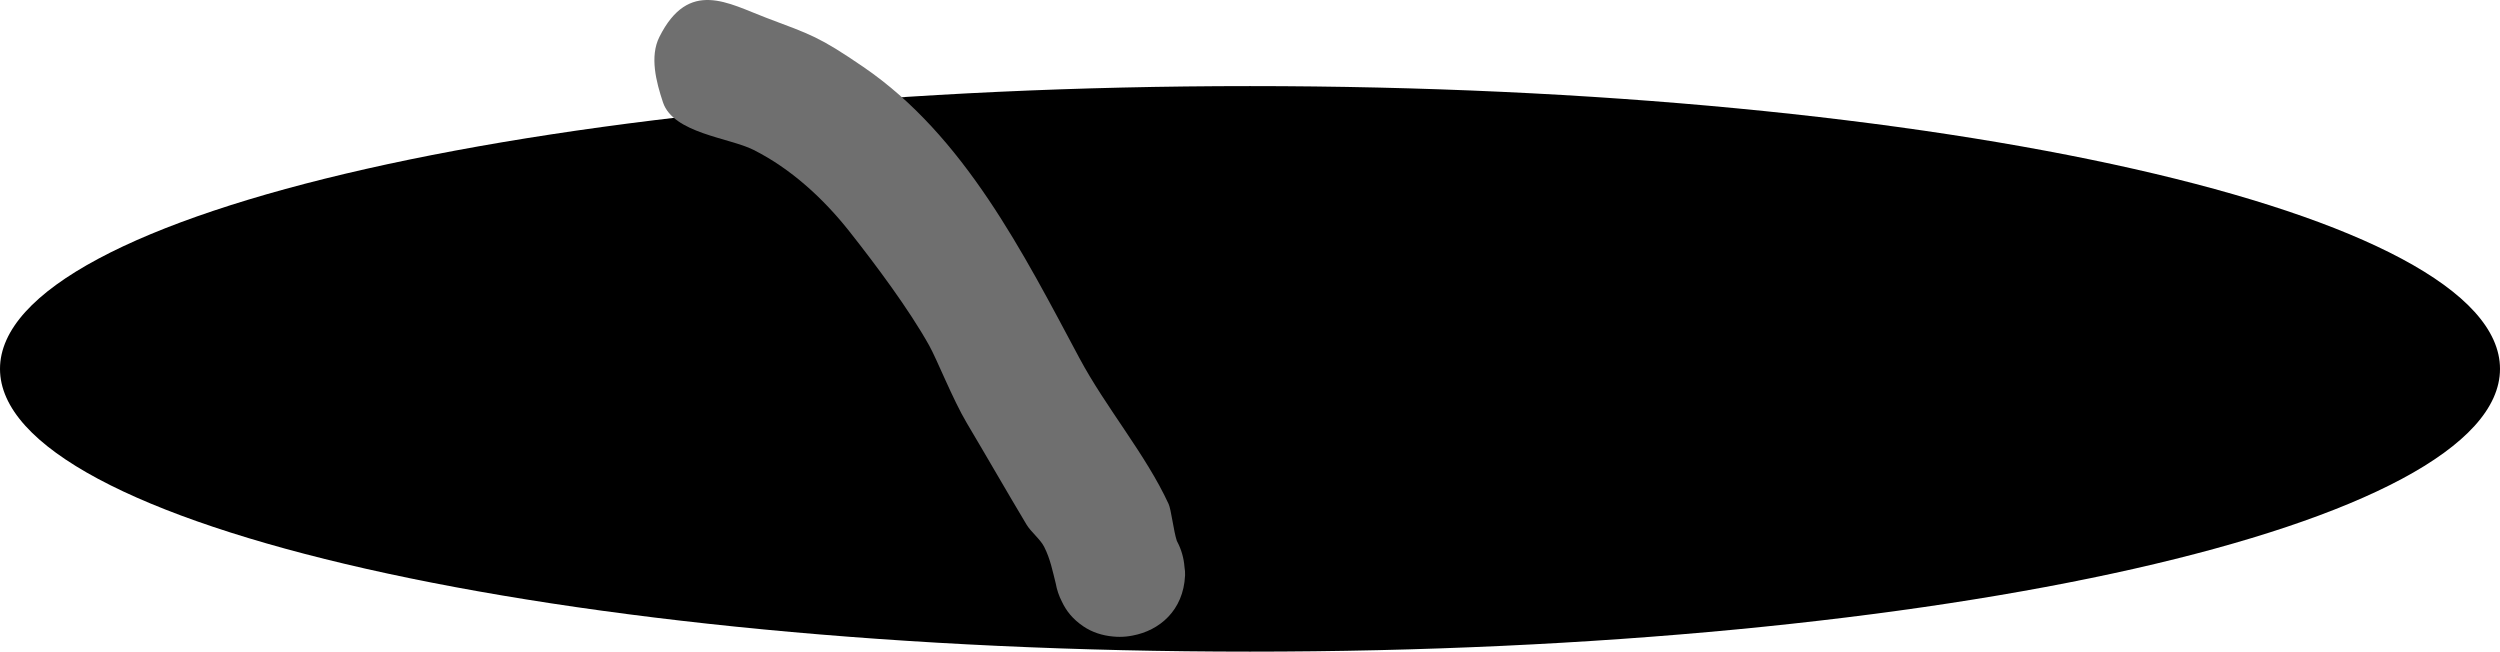 <svg version="1.1" xmlns="http://www.w3.org/2000/svg" xmlns:xlink="http://www.w3.org/1999/xlink" width="452.054" height="117.83" viewBox="0,0,452.054,117.83"><g transform="translate(-83.769,-223.845)"><g data-paper-data="{&quot;isPaintingLayer&quot;:true}" fill-rule="nonzero" stroke="none" stroke-linecap="butt" stroke-linejoin="miter" stroke-miterlimit="10" stroke-dasharray="" stroke-dashoffset="0" style="mix-blend-mode: normal"><path d="M309.796,239.413c124.831,0 226.027,22.892 226.027,51.131c0,28.239 -101.196,51.131 -226.027,51.131c-124.831,0 -226.027,-22.892 -226.027,-51.131c0,-28.239 101.196,-51.131 226.027,-51.131z" fill="#000000" stroke-width="0"/><path d="M298.054,327.908c-0.298,6.366 -4.672,9.961 -9.473,10.858c-0.759,0.154 -1.545,0.235 -2.35,0.235c-0.401,0 -0.797,-0.02 -1.187,-0.059c-1.953,-0.169 -3.829,-0.784 -5.381,-1.838c-1.98,-1.345 -3.123,-2.855 -3.879,-4.47c-0.53,-1.026 -0.913,-2.141 -1.121,-3.316c-0.548,-2.138 -0.96,-4.378 -2.093,-6.606c-0.701,-1.379 -2.371,-2.655 -3.191,-4.025c-3.647,-6.095 -7.175,-12.261 -10.804,-18.366c-2.503,-4.21 -5.392,-11.505 -6.784,-13.995c-3.683,-6.587 -9.662,-14.595 -14.448,-20.654c-4.661,-5.9 -10.553,-11.334 -17.361,-14.746c-4.341,-2.176 -14.47,-2.986 -16.33,-8.566c-1.248,-3.745 -2.422,-8.293 -0.657,-11.823c5.307,-10.614 12.515,-6.047 19.302,-3.486c8.228,3.105 9.532,3.402 17.56,8.881c18.267,12.468 28.967,33.72 39.08,52.641c4.83,9.036 11.986,17.399 16.146,26.412c0.456,0.987 0.896,4.902 1.481,6.656l0.072,0.144c0.733,1.392 1.195,2.949 1.315,4.601c0.086,0.503 0.129,1.01 0.105,1.522z" fill="#6f6f6f" stroke-width="0.5"/></g></g></svg>